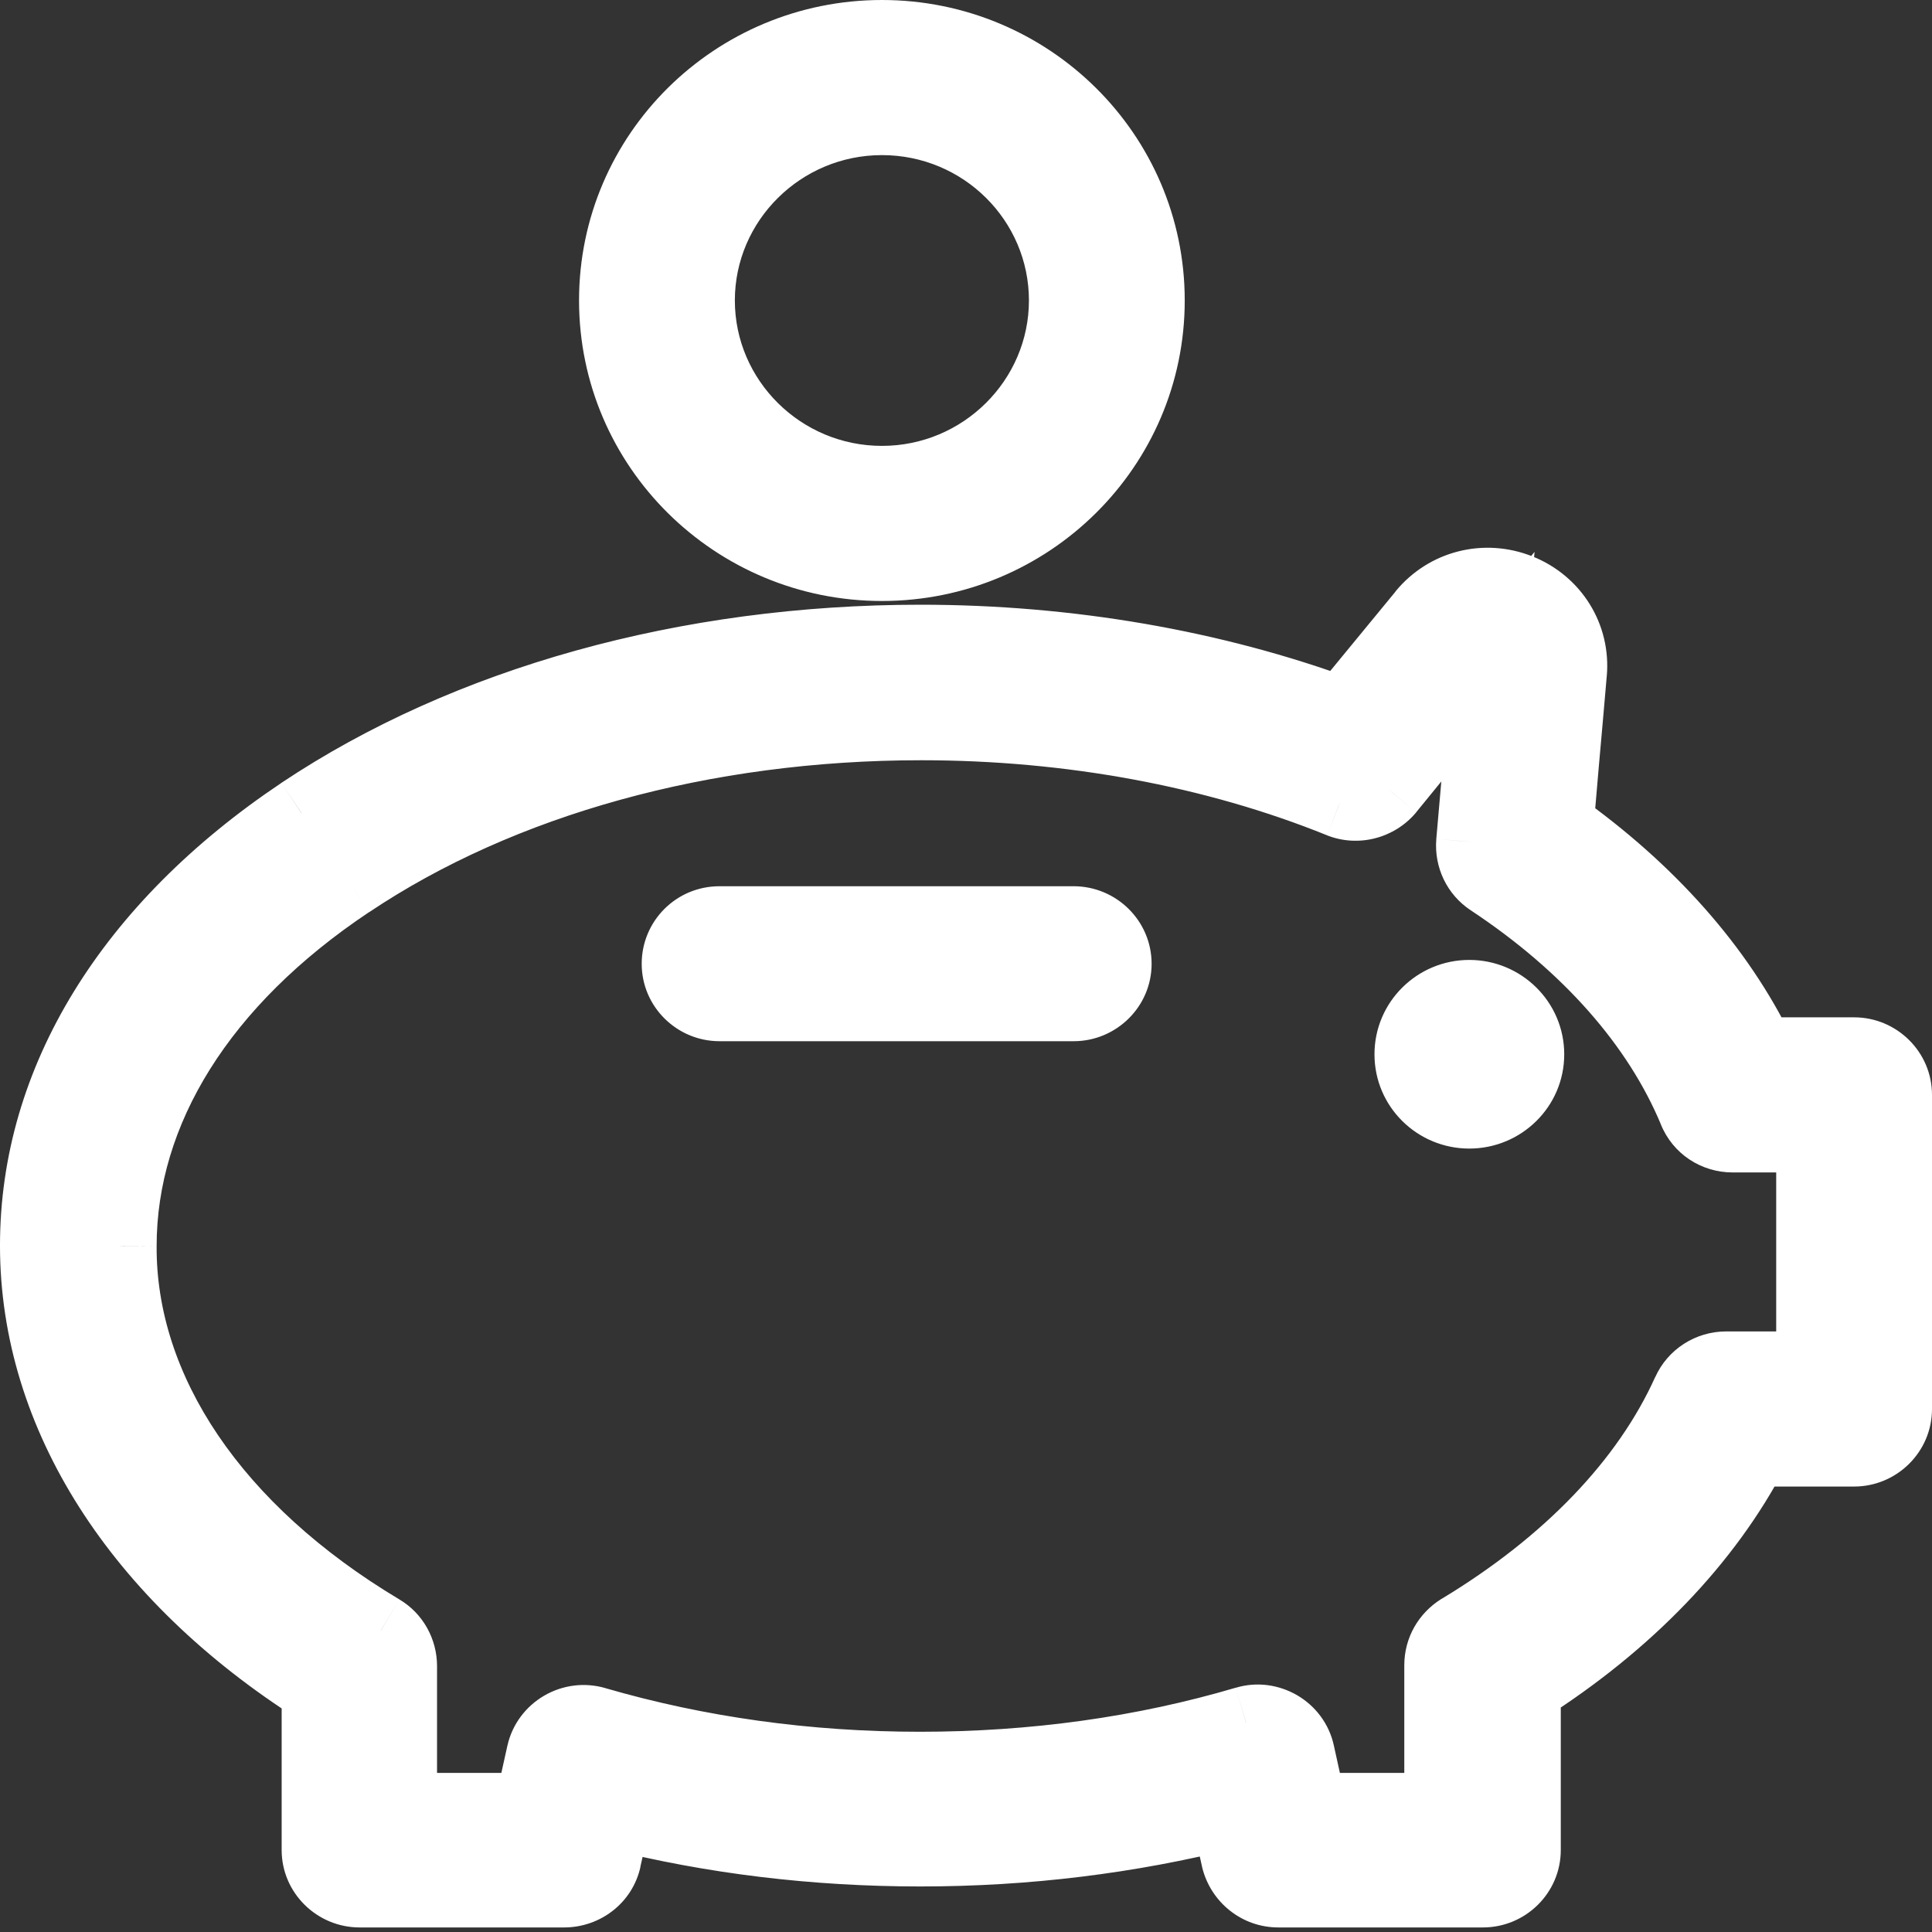 <svg width="14" height="14" viewBox="0 0 14 14" fill="none" xmlns="http://www.w3.org/2000/svg">
<rect x="0" y="0" width="14" height="14" fill="#333333" stroke="none"/>
<path fill-rule="evenodd" clip-rule="evenodd" d="M6.391 4.09C5.325 4.09 4.461 3.233 4.461 2.177C4.461 1.121 5.325 0.264 6.391 0.264C7.456 0.264 8.321 1.121 8.321 2.177C8.321 3.233 7.456 4.09 6.391 4.09ZM6.391 0.859C5.658 0.859 5.061 1.451 5.061 2.177C5.061 2.903 5.658 3.495 6.391 3.495C7.123 3.495 7.72 2.903 7.72 2.177C7.72 1.451 7.126 0.859 6.391 0.859ZM2.185 5.893C3.389 5.09 4.98 4.647 6.67 4.647C7.741 4.647 8.792 4.828 9.725 5.173L10.317 4.453C10.485 4.248 10.761 4.18 11.007 4.278C11.253 4.376 11.403 4.617 11.379 4.879C11.362 5.085 11.342 5.308 11.323 5.526L11.323 5.527L11.323 5.527L11.323 5.527C11.309 5.683 11.296 5.838 11.283 5.983C11.947 6.453 12.448 7.018 12.748 7.637H13.436C13.601 7.637 13.736 7.771 13.736 7.934V10.21C13.736 10.374 13.601 10.508 13.436 10.508H12.703C12.361 11.162 11.794 11.754 11.046 12.23V13.406C11.046 13.569 10.911 13.703 10.746 13.703H9.263C9.122 13.703 9.002 13.605 8.969 13.471L8.894 13.135C8.183 13.313 7.438 13.406 6.67 13.406C5.907 13.406 5.163 13.316 4.458 13.138L4.383 13.471C4.352 13.608 4.229 13.703 4.088 13.703H2.606C2.44 13.703 2.305 13.569 2.305 13.406V12.236C1.006 11.412 0.264 10.249 0.264 9.026C0.264 7.836 0.946 6.723 2.185 5.893ZM2.759 11.817C2.849 11.87 2.903 11.969 2.903 12.073V13.111H3.845L3.935 12.706C3.953 12.626 4.004 12.558 4.076 12.516C4.148 12.474 4.232 12.463 4.313 12.486C5.058 12.704 5.847 12.813 6.667 12.813C7.489 12.813 8.285 12.704 9.029 12.483C9.11 12.46 9.194 12.471 9.266 12.513C9.338 12.555 9.389 12.623 9.407 12.704L9.497 13.111H10.44V12.067C10.44 11.963 10.494 11.867 10.584 11.811C11.364 11.341 11.938 10.746 12.235 10.088C12.283 9.981 12.391 9.913 12.508 9.913H13.135V8.232H12.556C12.433 8.232 12.325 8.16 12.28 8.047C12.019 7.42 11.508 6.842 10.803 6.375C10.713 6.316 10.662 6.212 10.671 6.102C10.691 5.871 10.714 5.609 10.737 5.346L10.782 4.831L10.059 5.718C9.975 5.819 9.834 5.855 9.713 5.807C8.801 5.438 7.75 5.245 6.676 5.245C5.103 5.245 3.629 5.652 2.527 6.39C1.459 7.104 0.871 8.041 0.871 9.029C0.865 10.082 1.555 11.097 2.759 11.817ZM10.647 8.059C10.413 8.059 10.224 7.871 10.224 7.64C10.224 7.408 10.413 7.22 10.647 7.22C10.881 7.22 11.07 7.408 11.07 7.64C11.07 7.871 10.881 8.059 10.647 8.059ZM5.214 6.686H7.78C7.946 6.686 8.081 6.82 8.081 6.984C8.081 7.147 7.946 7.281 7.78 7.281H5.214C5.049 7.281 4.914 7.147 4.914 6.984C4.914 6.82 5.046 6.686 5.214 6.686Z" fill="white"/>
<path d="M2.185 5.893L2.038 5.674L2.039 5.673L2.185 5.893ZM9.725 5.173L9.93 5.341L9.81 5.486L9.634 5.421L9.725 5.173ZM10.317 4.453L10.521 4.621L10.521 4.621L10.317 4.453ZM11.007 4.278L10.909 4.523H10.909L11.007 4.278ZM11.379 4.879L11.116 4.856L11.116 4.855L11.379 4.879ZM11.323 5.526L11.586 5.55L11.586 5.55L11.323 5.526ZM11.323 5.527L11.586 5.55L11.586 5.55L11.323 5.527ZM11.323 5.527L11.06 5.504L11.06 5.504L11.323 5.527ZM11.323 5.527L11.586 5.55L11.586 5.55L11.323 5.527ZM11.283 5.983L11.131 6.198L11.007 6.111L11.02 5.96L11.283 5.983ZM12.748 7.637V7.901H12.583L12.51 7.752L12.748 7.637ZM12.703 10.508L12.469 10.385L12.543 10.243H12.703V10.508ZM11.046 12.23H10.782V12.085L10.904 12.008L11.046 12.23ZM8.969 13.471L8.712 13.534L8.711 13.529L8.969 13.471ZM8.894 13.135L8.83 12.879L9.093 12.812L9.152 13.077L8.894 13.135ZM4.458 13.138L4.2 13.08L4.259 12.815L4.522 12.882L4.458 13.138ZM4.383 13.471L4.124 13.414L4.125 13.413L4.383 13.471ZM2.305 12.236L2.447 12.013L2.57 12.091V12.236H2.305ZM2.759 11.817L2.624 12.044L2.623 12.044L2.759 11.817ZM2.903 13.111V13.375H2.638V13.111H2.903ZM3.845 13.111L4.103 13.168L4.057 13.375H3.845V13.111ZM3.935 12.706L3.677 12.649L3.677 12.649L3.935 12.706ZM4.313 12.486L4.239 12.74L4.239 12.74L4.313 12.486ZM9.029 12.483L8.954 12.23L8.955 12.23L9.029 12.483ZM9.407 12.704L9.665 12.646L9.665 12.646L9.407 12.704ZM9.497 13.111V13.375H9.285L9.239 13.168L9.497 13.111ZM10.44 13.111H10.704V13.375H10.44V13.111ZM10.584 11.811L10.443 11.587L10.448 11.585L10.584 11.811ZM12.235 10.088L12.476 10.196L12.476 10.197L12.235 10.088ZM13.135 9.913H13.4V10.177H13.135V9.913ZM13.135 8.232V7.968H13.4V8.232H13.135ZM12.28 8.047L12.524 7.946L12.525 7.95L12.28 8.047ZM10.803 6.375L10.949 6.155L10.949 6.155L10.803 6.375ZM10.671 6.102L10.408 6.08L10.408 6.079L10.671 6.102ZM10.737 5.346L11 5.37L11 5.37L10.737 5.346ZM10.782 4.831L10.577 4.664L11.12 3.999L11.045 4.854L10.782 4.831ZM10.059 5.718L10.263 5.885L10.262 5.887L10.059 5.718ZM9.713 5.807L9.616 6.053L9.614 6.052L9.713 5.807ZM2.527 6.39L2.675 6.61L2.674 6.61L2.527 6.39ZM0.871 9.029H1.135L1.135 9.031L0.871 9.029ZM4.725 2.177C4.725 3.085 5.469 3.826 6.391 3.826V4.355C5.181 4.355 4.196 3.382 4.196 2.177H4.725ZM6.391 0.529C5.469 0.529 4.725 1.269 4.725 2.177H4.196C4.196 0.973 5.181 0 6.391 0V0.529ZM8.056 2.177C8.056 1.269 7.312 0.529 6.391 0.529V0C7.6 0 8.585 0.973 8.585 2.177H8.056ZM6.391 3.826C7.312 3.826 8.056 3.085 8.056 2.177H8.585C8.585 3.382 7.6 4.355 6.391 4.355V3.826ZM4.797 2.177C4.797 1.303 5.514 0.595 6.391 0.595V1.124C5.802 1.124 5.325 1.6 5.325 2.177H4.797ZM6.391 3.76C5.514 3.76 4.797 3.051 4.797 2.177H5.325C5.325 2.755 5.802 3.231 6.391 3.231V3.76ZM7.985 2.177C7.985 3.051 7.267 3.76 6.391 3.76V3.231C6.979 3.231 7.456 2.755 7.456 2.177H7.985ZM6.391 0.595C7.27 0.595 7.985 1.304 7.985 2.177H7.456C7.456 1.599 6.982 1.124 6.391 1.124V0.595ZM6.67 4.911C5.023 4.911 3.485 5.343 2.332 6.113L2.039 5.673C3.292 4.837 4.936 4.382 6.67 4.382V4.911ZM9.634 5.421C8.732 5.088 7.712 4.911 6.67 4.911V4.382C7.77 4.382 8.852 4.569 9.817 4.925L9.634 5.421ZM10.521 4.621L9.93 5.341L9.521 5.006L10.113 4.286L10.521 4.621ZM10.909 4.523C10.768 4.467 10.615 4.506 10.521 4.621L10.112 4.286C10.355 3.99 10.754 3.892 11.105 4.032L10.909 4.523ZM11.116 4.855C11.129 4.712 11.049 4.579 10.909 4.523L11.105 4.032C11.458 4.173 11.678 4.522 11.643 4.903L11.116 4.855ZM11.06 5.503C11.079 5.285 11.099 5.062 11.116 4.856L11.643 4.901C11.625 5.108 11.606 5.331 11.586 5.55L11.06 5.503ZM11.06 5.504L11.06 5.503L11.586 5.55L11.586 5.55L11.06 5.504ZM11.06 5.504L11.06 5.503L11.586 5.55L11.586 5.551L11.06 5.504ZM11.06 5.504L11.06 5.504L11.586 5.55L11.586 5.55L11.06 5.504ZM11.02 5.96C11.033 5.815 11.046 5.66 11.06 5.504L11.586 5.55C11.573 5.707 11.559 5.861 11.547 6.005L11.02 5.96ZM12.51 7.752C12.233 7.18 11.764 6.647 11.131 6.198L11.436 5.767C12.129 6.258 12.663 6.856 12.986 7.521L12.51 7.752ZM13.436 7.901H12.748V7.372H13.436V7.901ZM13.472 7.934C13.472 7.927 13.469 7.919 13.461 7.912C13.454 7.905 13.445 7.901 13.436 7.901V7.372C13.744 7.372 14 7.622 14 7.934H13.472ZM13.472 10.21V7.934H14V10.21H13.472ZM13.436 10.243C13.445 10.243 13.454 10.24 13.461 10.233C13.469 10.226 13.472 10.218 13.472 10.21H14C14 10.522 13.744 10.772 13.436 10.772V10.243ZM12.703 10.243H13.436V10.772H12.703V10.243ZM10.904 12.008C11.62 11.552 12.152 10.992 12.469 10.385L12.937 10.63C12.57 11.333 11.967 11.957 11.188 12.453L10.904 12.008ZM10.782 13.406V12.23H11.31V13.406H10.782ZM10.746 13.439C10.756 13.439 10.765 13.435 10.772 13.428C10.779 13.421 10.782 13.413 10.782 13.406H11.31C11.31 13.717 11.055 13.967 10.746 13.967V13.439ZM9.263 13.439H10.746V13.967H9.263V13.439ZM9.226 13.408C9.23 13.427 9.248 13.439 9.263 13.439V13.967C8.997 13.967 8.774 13.783 8.712 13.534L9.226 13.408ZM9.152 13.077L9.227 13.414L8.711 13.529L8.636 13.192L9.152 13.077ZM6.67 13.141C7.417 13.141 8.14 13.052 8.83 12.879L8.958 13.391C8.225 13.575 7.459 13.67 6.67 13.67V13.141ZM4.522 12.882C5.205 13.055 5.928 13.141 6.67 13.141V13.67C5.887 13.67 5.121 13.578 4.393 13.394L4.522 12.882ZM4.125 13.413L4.2 13.08L4.715 13.196L4.64 13.529L4.125 13.413ZM4.088 13.439C4.111 13.439 4.122 13.425 4.124 13.414L4.641 13.528C4.583 13.791 4.348 13.967 4.088 13.967V13.439ZM2.606 13.439H4.088V13.967H2.606V13.439ZM2.57 13.406C2.57 13.413 2.572 13.421 2.58 13.428C2.587 13.435 2.596 13.439 2.606 13.439V13.967C2.297 13.967 2.041 13.717 2.041 13.406H2.57ZM2.57 12.236V13.406H2.041V12.236H2.57ZM0.528 9.026C0.528 10.134 1.201 11.223 2.447 12.013L2.164 12.46C0.811 11.601 -6.14936e-05 10.364 -6.14936e-05 9.026H0.528ZM2.332 6.113C1.145 6.908 0.528 7.947 0.528 9.026H-6.14936e-05C-6.14936e-05 7.725 0.746 6.539 2.038 5.674L2.332 6.113ZM2.638 12.073C2.638 12.059 2.631 12.049 2.624 12.044L2.894 11.59C3.066 11.692 3.167 11.878 3.167 12.073H2.638ZM2.638 13.111V12.073H3.167V13.111H2.638ZM3.845 13.375H2.903V12.847H3.845V13.375ZM4.193 12.764L4.103 13.168L3.587 13.054L3.677 12.649L4.193 12.764ZM4.209 12.745C4.199 12.751 4.195 12.758 4.193 12.764L3.677 12.649C3.712 12.494 3.81 12.365 3.944 12.287L4.209 12.745ZM4.239 12.74C4.234 12.738 4.23 12.738 4.226 12.739C4.221 12.739 4.215 12.741 4.209 12.745L3.944 12.287C4.075 12.211 4.234 12.188 4.388 12.233L4.239 12.74ZM6.667 13.078C5.824 13.078 5.009 12.964 4.239 12.74L4.387 12.233C5.107 12.442 5.871 12.549 6.667 12.549V13.078ZM9.104 12.737C8.334 12.965 7.513 13.078 6.667 13.078V12.549C7.466 12.549 8.236 12.442 8.954 12.23L9.104 12.737ZM9.134 12.742C9.127 12.738 9.121 12.736 9.117 12.736C9.113 12.735 9.109 12.735 9.104 12.737L8.955 12.23C9.109 12.184 9.267 12.208 9.399 12.284L9.134 12.742ZM9.149 12.761C9.148 12.755 9.144 12.748 9.134 12.742L9.399 12.284C9.533 12.362 9.631 12.492 9.665 12.646L9.149 12.761ZM9.239 13.168L9.149 12.761L9.665 12.646L9.755 13.054L9.239 13.168ZM10.44 13.375H9.497V12.847H10.44V13.375ZM10.704 12.067V13.111H10.176V12.067H10.704ZM10.725 12.035C10.716 12.04 10.711 12.046 10.708 12.051C10.706 12.056 10.704 12.061 10.704 12.067H10.176C10.176 11.868 10.279 11.69 10.444 11.587L10.725 12.035ZM12.476 10.197C12.151 10.916 11.534 11.547 10.72 12.037L10.448 11.585C11.195 11.134 11.725 10.576 11.994 9.979L12.476 10.197ZM12.508 10.177C12.493 10.177 12.48 10.186 12.476 10.196L11.994 9.98C12.085 9.776 12.289 9.648 12.508 9.648V10.177ZM13.135 10.177H12.508V9.648H13.135V10.177ZM13.4 8.232V9.913H12.871V8.232H13.4ZM12.556 7.968H13.135V8.496H12.556V7.968ZM12.525 7.95C12.528 7.956 12.531 7.959 12.535 7.962C12.539 7.965 12.546 7.968 12.556 7.968V8.496C12.328 8.496 12.121 8.362 12.034 8.145L12.525 7.95ZM10.949 6.155C11.687 6.644 12.238 7.259 12.524 7.946L12.036 8.149C11.799 7.58 11.33 7.041 10.657 6.596L10.949 6.155ZM10.934 6.123C10.933 6.138 10.94 6.149 10.949 6.155L10.657 6.596C10.486 6.483 10.391 6.286 10.408 6.08L10.934 6.123ZM11 5.37C10.977 5.632 10.954 5.894 10.934 6.124L10.408 6.079C10.428 5.848 10.451 5.586 10.474 5.323L11 5.37ZM11.045 4.854L11 5.37L10.474 5.323L10.519 4.808L11.045 4.854ZM9.854 5.551L10.577 4.664L10.987 4.998L10.263 5.885L9.854 5.551ZM9.811 5.561C9.817 5.564 9.825 5.565 9.834 5.562C9.843 5.56 9.85 5.555 9.855 5.549L10.262 5.887C10.105 6.075 9.843 6.143 9.616 6.053L9.811 5.561ZM6.676 4.98C7.781 4.98 8.866 5.179 9.813 5.562L9.614 6.052C8.736 5.697 7.72 5.509 6.676 5.509V4.98ZM2.38 6.171C3.533 5.399 5.06 4.98 6.676 4.98V5.509C5.145 5.509 3.725 5.906 2.675 6.61L2.38 6.171ZM0.606 9.029C0.606 7.927 1.263 6.917 2.381 6.17L2.674 6.61C1.654 7.291 1.135 8.156 1.135 9.029H0.606ZM2.623 12.044C1.37 11.294 0.6 10.206 0.606 9.028L1.135 9.031C1.13 9.959 1.74 10.9 2.894 11.59L2.623 12.044ZM10.488 7.64C10.488 7.723 10.557 7.795 10.647 7.795V8.323C10.27 8.323 9.96 8.02 9.96 7.64H10.488ZM10.647 7.484C10.557 7.484 10.488 7.556 10.488 7.64H9.96C9.96 7.26 10.27 6.956 10.647 6.956V7.484ZM10.806 7.64C10.806 7.556 10.737 7.484 10.647 7.484V6.956C11.024 6.956 11.335 7.26 11.335 7.64H10.806ZM10.647 7.795C10.737 7.795 10.806 7.723 10.806 7.64H11.335C11.335 8.02 11.024 8.323 10.647 8.323V7.795ZM7.78 6.95H5.214V6.422H7.78V6.95ZM7.816 6.984C7.816 6.976 7.813 6.968 7.806 6.961C7.799 6.954 7.79 6.95 7.78 6.95V6.422C8.089 6.422 8.345 6.672 8.345 6.984H7.816ZM7.78 7.017C7.79 7.017 7.799 7.013 7.806 7.006C7.813 6.999 7.816 6.991 7.816 6.984H8.345C8.345 7.295 8.089 7.545 7.78 7.545V7.017ZM5.214 7.017H7.78V7.545H5.214V7.017ZM5.178 6.984C5.178 6.991 5.181 6.999 5.188 7.006C5.195 7.013 5.204 7.017 5.214 7.017V7.545C4.905 7.545 4.65 7.295 4.65 6.984H5.178ZM5.214 6.95C5.191 6.95 5.178 6.966 5.178 6.984H4.65C4.65 6.674 4.9 6.422 5.214 6.422V6.95Z" fill="white"/>
</svg>
